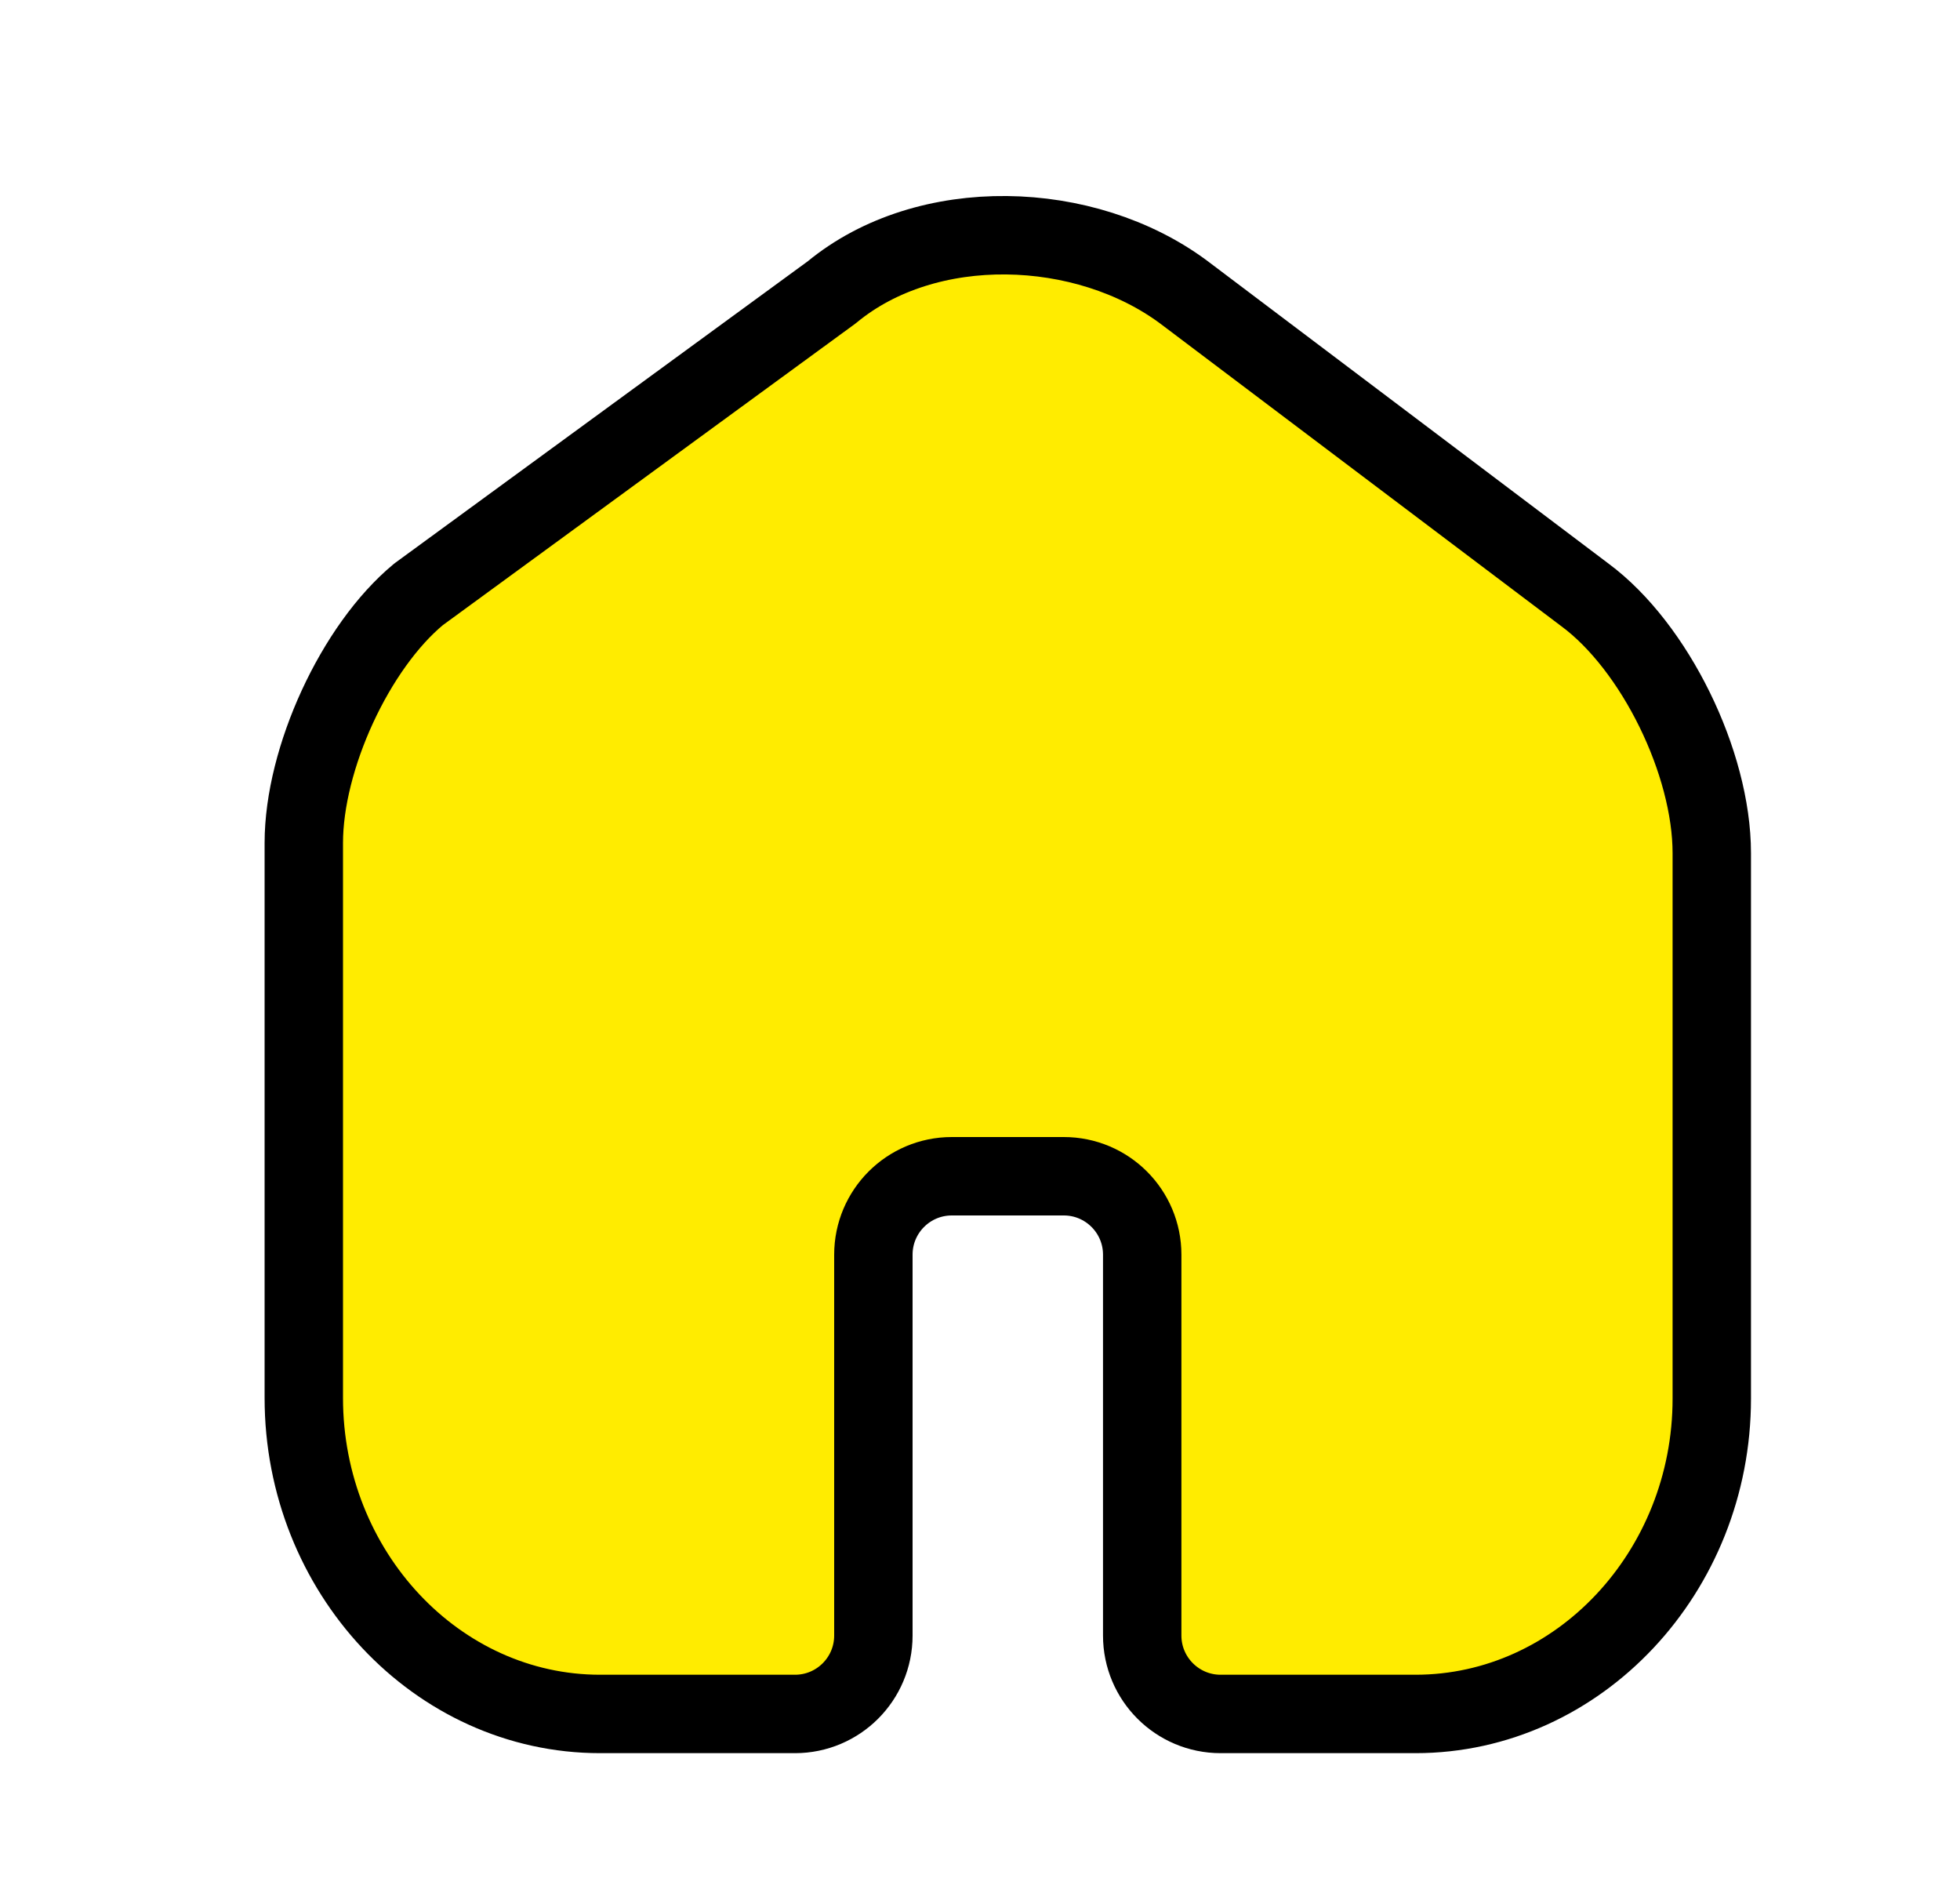<svg width="25" height="24" viewBox="0 0 25 24" fill="none" xmlns="http://www.w3.org/2000/svg">
<path d="M5.339 7.579L10.61 3.727C11.822 2.724 13.842 2.791 15.1 3.727L20.218 7.588C21.107 8.247 21.834 9.725 21.834 10.88V17.836C21.834 20.043 20.137 21.857 18.054 21.857H15.569C15.017 21.857 14.569 21.409 14.569 20.857V16C14.569 15.448 14.121 15 13.569 15H12.14C11.588 15 11.14 15.448 11.14 16V20.857C11.14 21.409 10.693 21.857 10.14 21.857H7.655C5.572 21.857 3.875 20.043 3.875 17.827V10.75C3.875 9.671 4.531 8.247 5.339 7.579Z" fill="#FFEC00" stroke="black" stroke-linecap="round" stroke-linejoin="round"/>
</svg>
